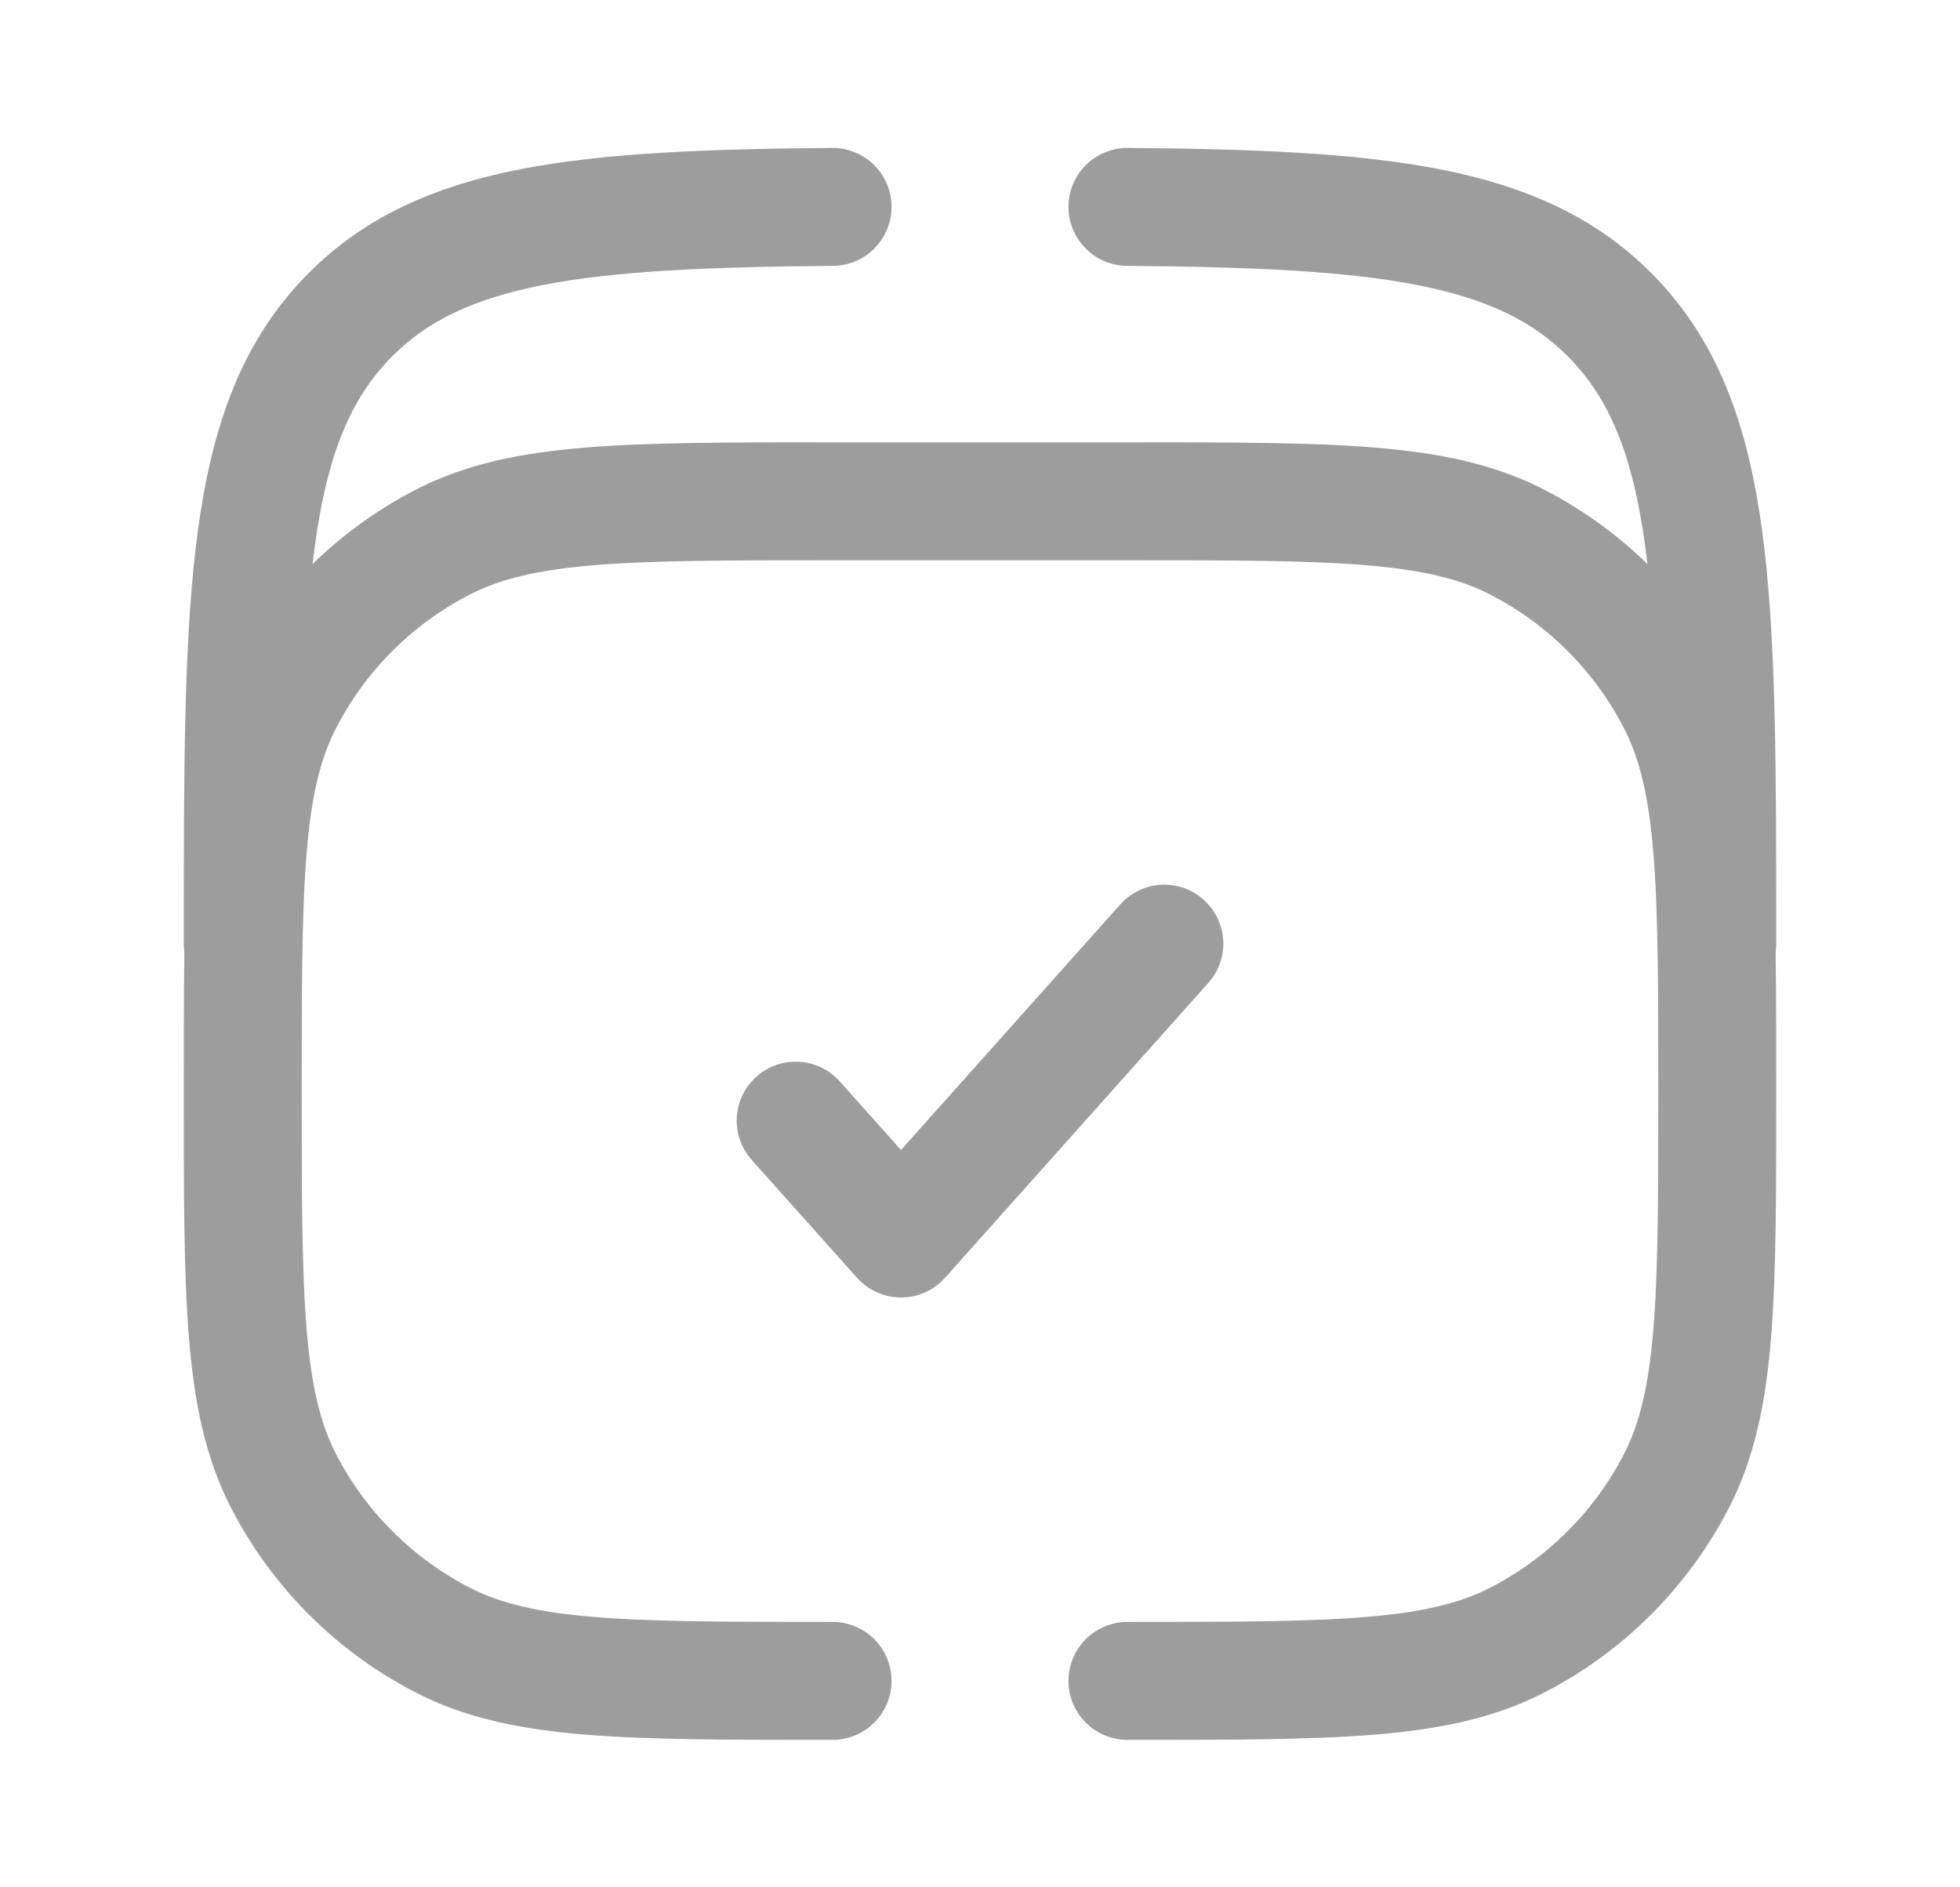 <svg width="27" height="26" viewBox="0 0 27 26" fill="none" xmlns="http://www.w3.org/2000/svg">
<path d="M10.961 15.438L12.412 17.062L16.039 13" stroke="#9D9D9D" stroke-width="1.625" stroke-linecap="round" stroke-linejoin="round"/>
<path d="M3.344 13.001C3.344 8.213 3.344 5.819 4.831 4.332C6.091 3.071 8.002 2.879 11.469 2.85M23.656 13.001C23.656 8.213 23.656 5.819 22.169 4.332C20.909 3.071 18.998 2.879 15.531 2.85" stroke="#9D9D9D" stroke-width="1.625" stroke-linecap="round"/>
<path d="M11.469 23.156C8.625 23.156 7.203 23.156 6.116 22.603C5.161 22.116 4.384 21.339 3.897 20.384C3.344 19.297 3.344 17.875 3.344 15.031C3.344 12.187 3.344 10.765 3.897 9.679C4.384 8.723 5.161 7.947 6.116 7.46C7.203 6.906 8.625 6.906 11.469 6.906H15.531C18.375 6.906 19.797 6.906 20.884 7.46C21.839 7.947 22.616 8.723 23.103 9.679C23.656 10.765 23.656 12.187 23.656 15.031C23.656 17.875 23.656 19.297 23.103 20.384C22.616 21.339 21.839 22.116 20.884 22.603C19.797 23.156 18.375 23.156 15.531 23.156" stroke="#9D9D9D" stroke-width="1.625" stroke-linecap="round"/>
</svg>
